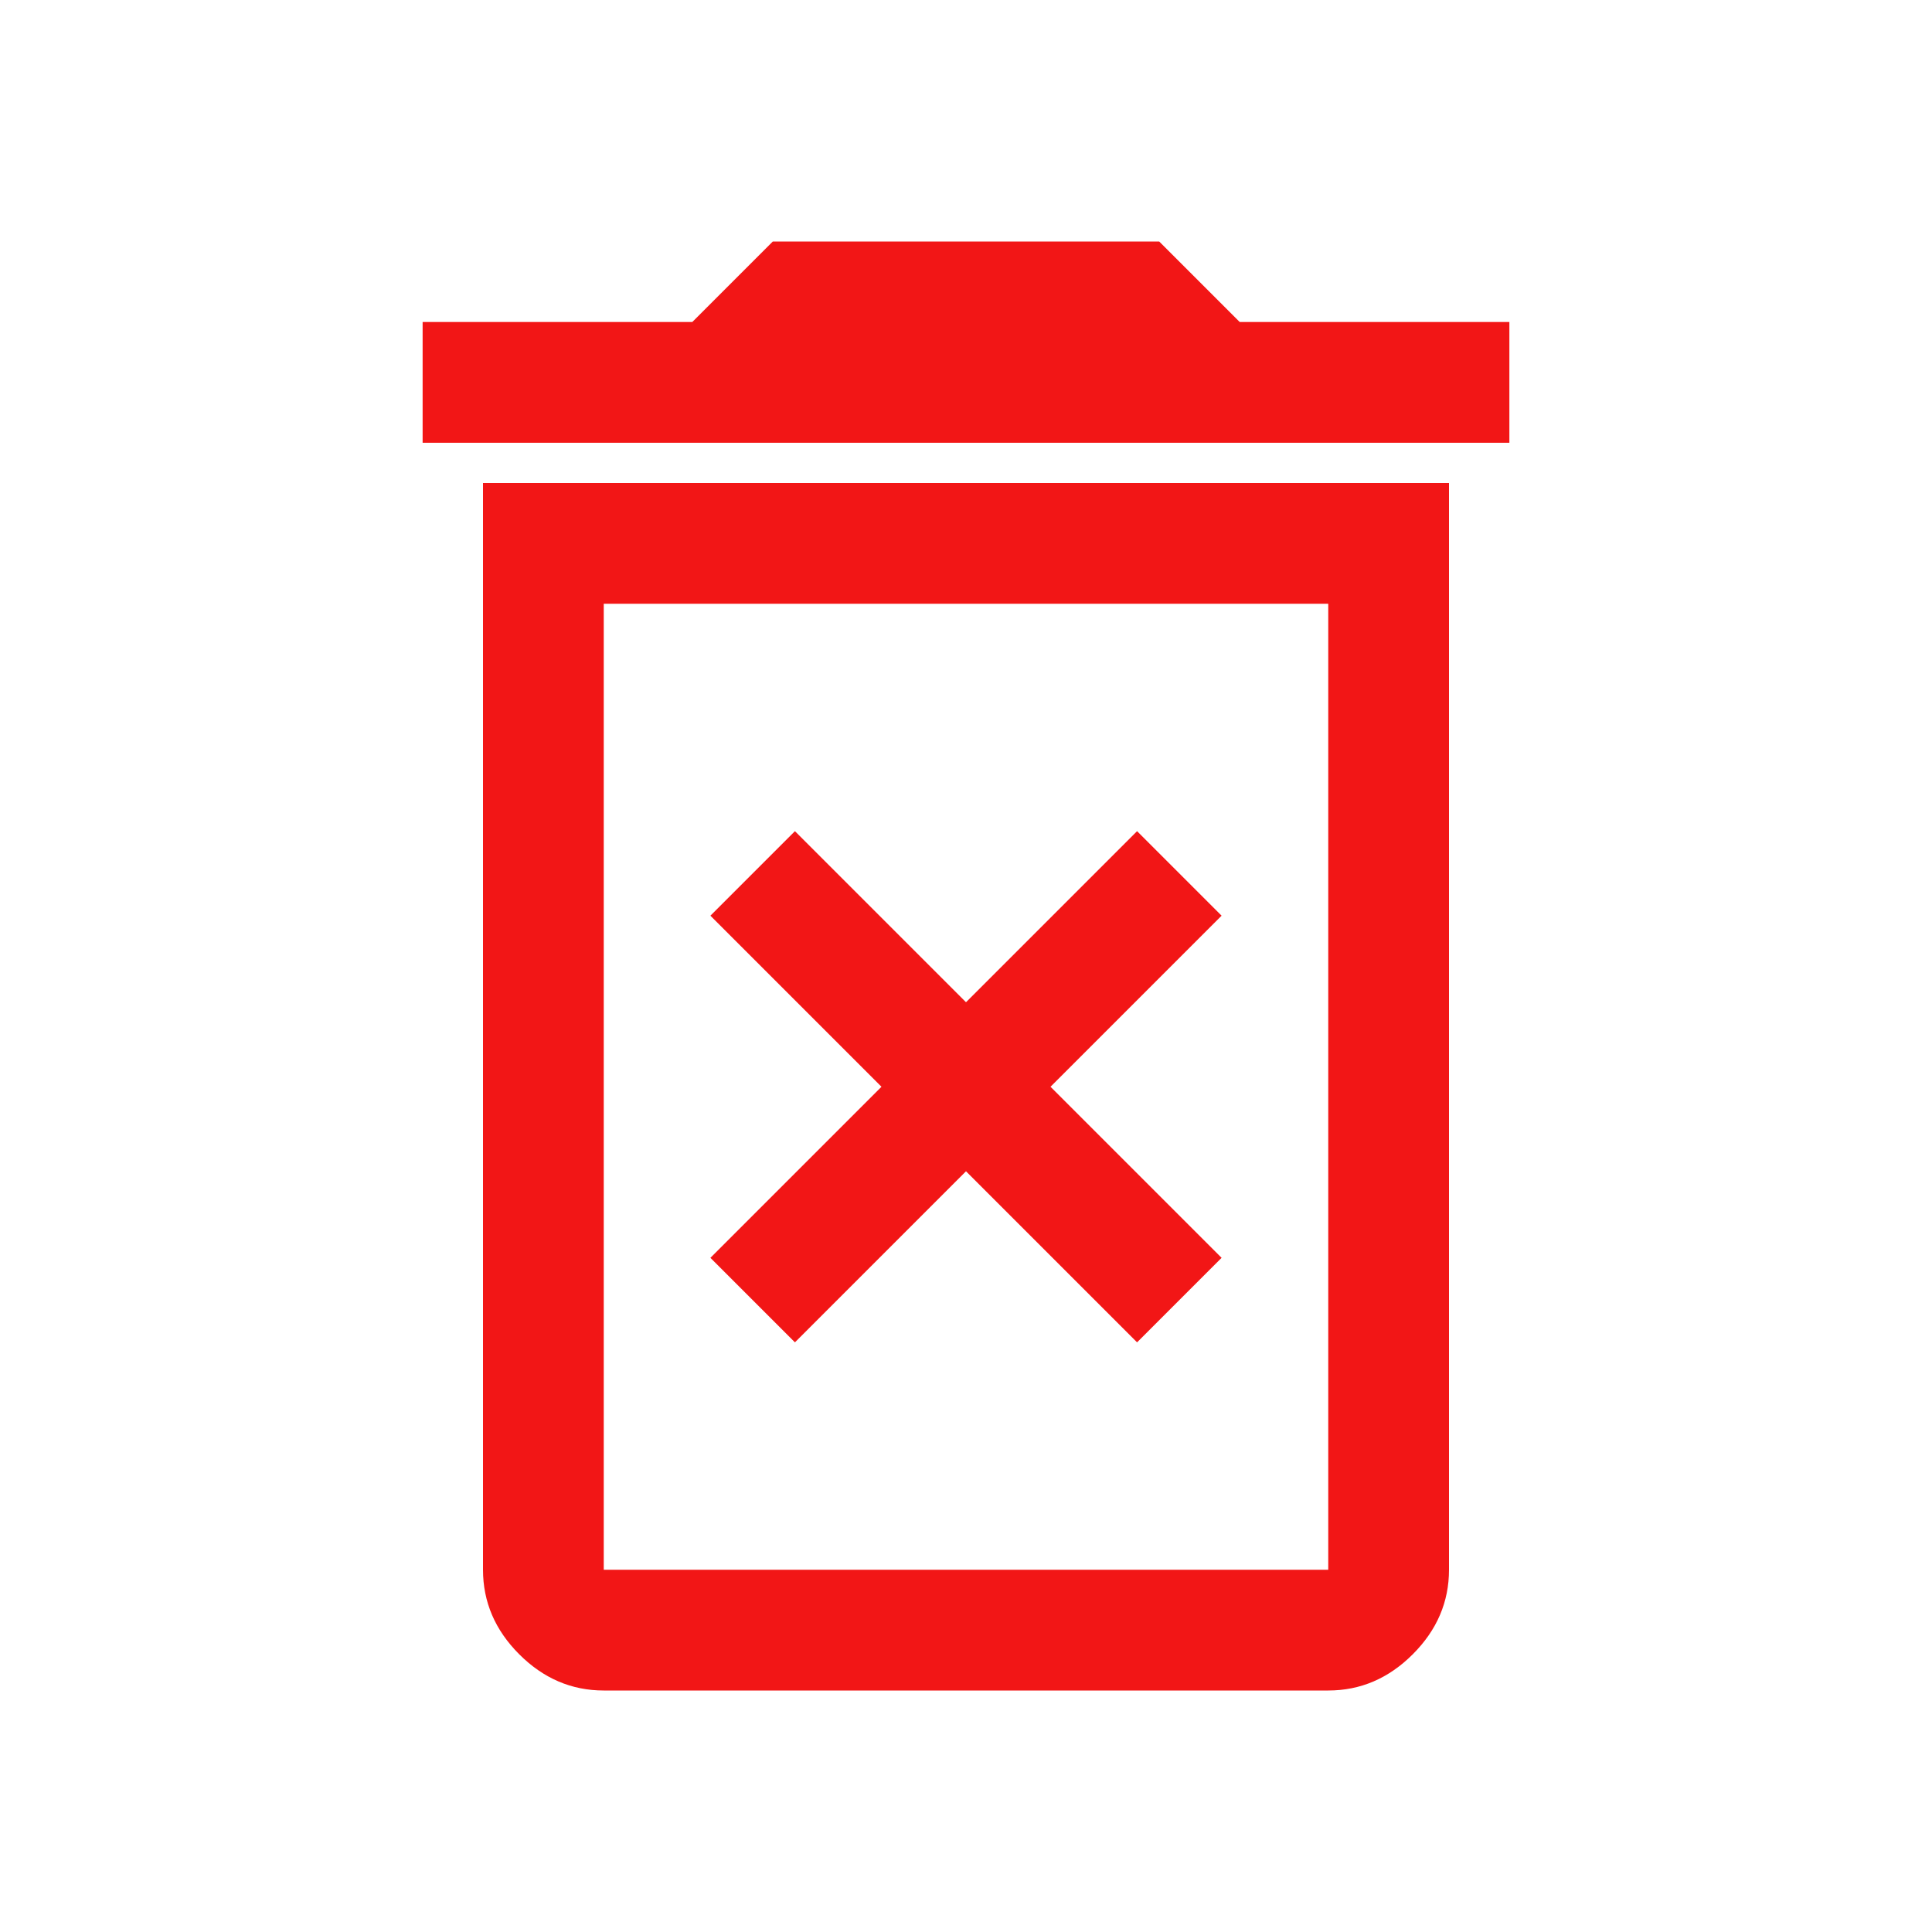 <svg xmlns="http://www.w3.org/2000/svg" height="48" width="48"><path fill="#f21616" d="M19.75 33.35 24 29.1 28.25 33.35 30.35 31.25 26.1 27 30.35 22.75 28.25 20.65 24 24.9 19.75 20.65 17.65 22.75 21.9 27 17.65 31.25ZM15 39H33Q33 39 33 39Q33 39 33 39V15H15V39Q15 39 15 39Q15 39 15 39ZM10.5 11V8H17.2L19.2 6H28.8L30.8 8H37.5V11ZM15 42Q13.8 42 12.9 41.1Q12 40.2 12 39V12H36V39Q36 40.2 35.1 41.1Q34.2 42 33 42ZM15 39H33Q33 39 33 39Q33 39 33 39H15Q15 39 15 39Q15 39 15 39Z"/></svg>